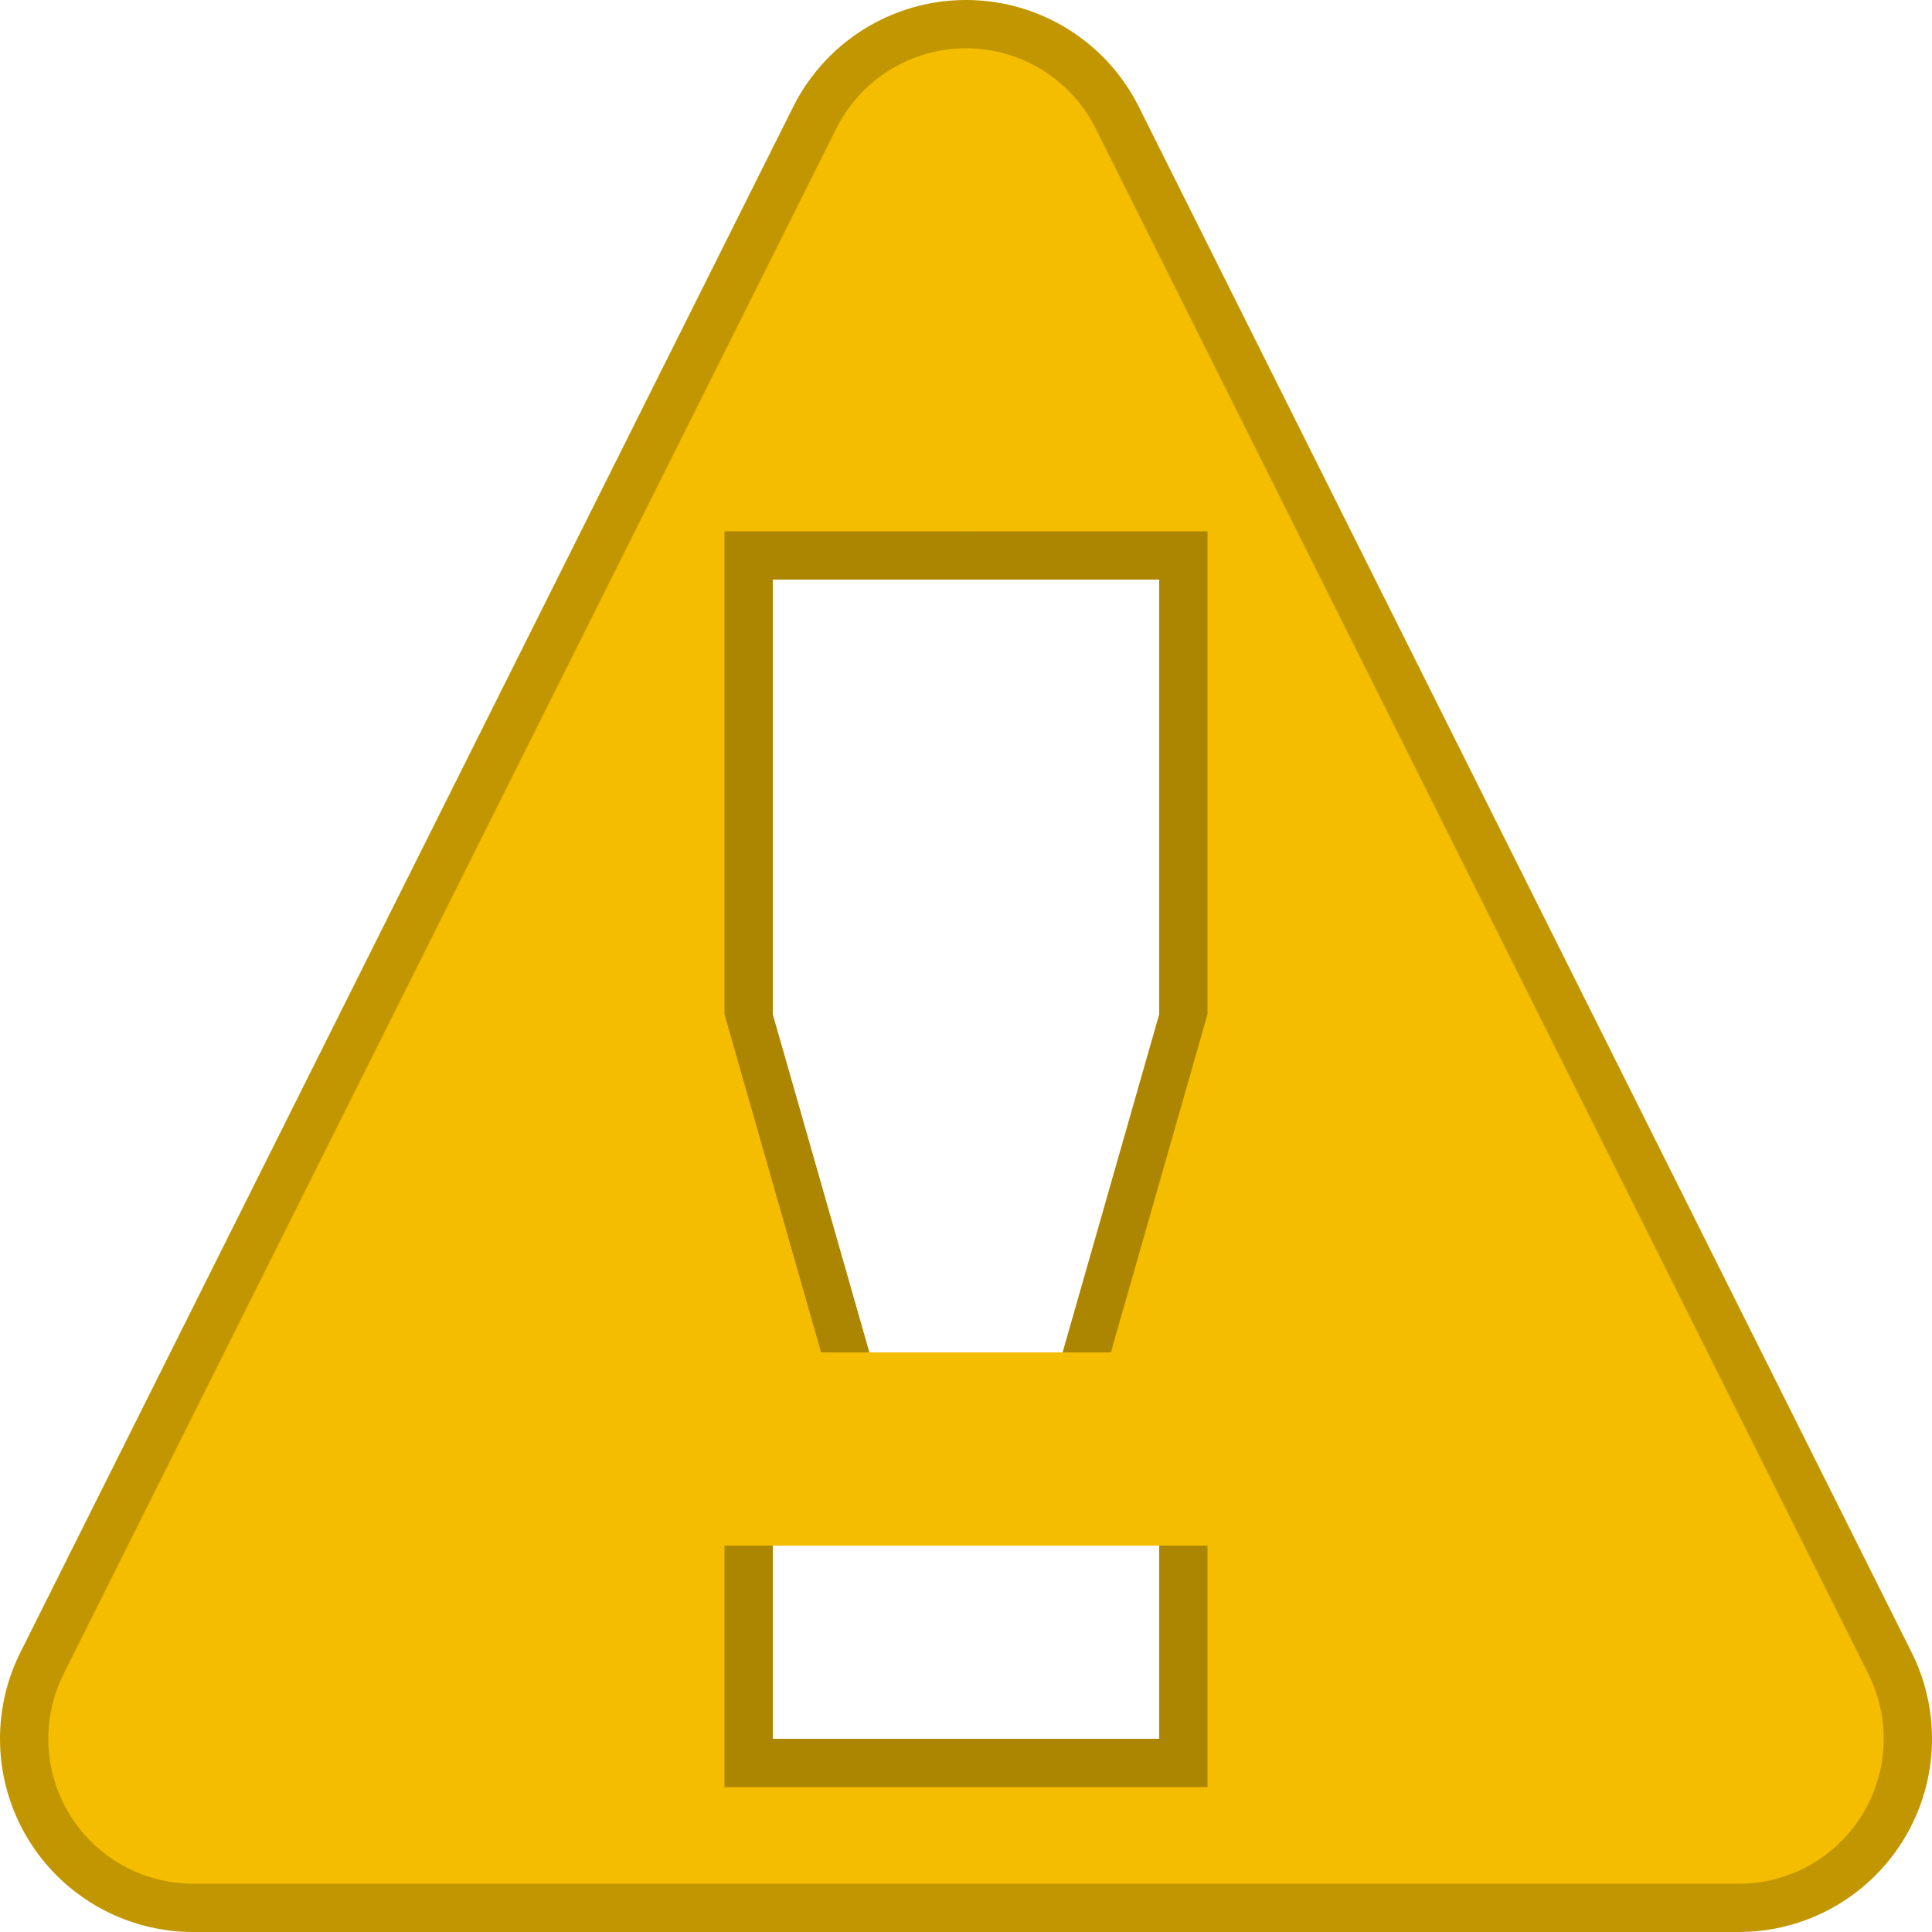 <svg width="10" height="10" viewBox="0 0 10 10" fill="none" xmlns="http://www.w3.org/2000/svg">
<rect width="10" height="10" fill="white"/>
<path d="M1 9L5 1L9 9H1Z" fill="black" stroke="#C19600" stroke-width="2" stroke-linejoin="round"/>
<path d="M1 9L5 1L9 9H1Z" fill="#F4BD00" stroke="#F5BD00" stroke-width="1.5" stroke-linejoin="round"/>
<path d="M3.75 2.75H6.25V5.25L5.75 7H4.25L3.75 5.25V2.75ZM3.75 8H6.25V9.25H3.75" fill="#AD8601"/>
<path d="M4 3H6V5.25L5.5 7H4.5L4 5.25V3ZM4 8H6V9H4" fill="white"/>
</svg>
